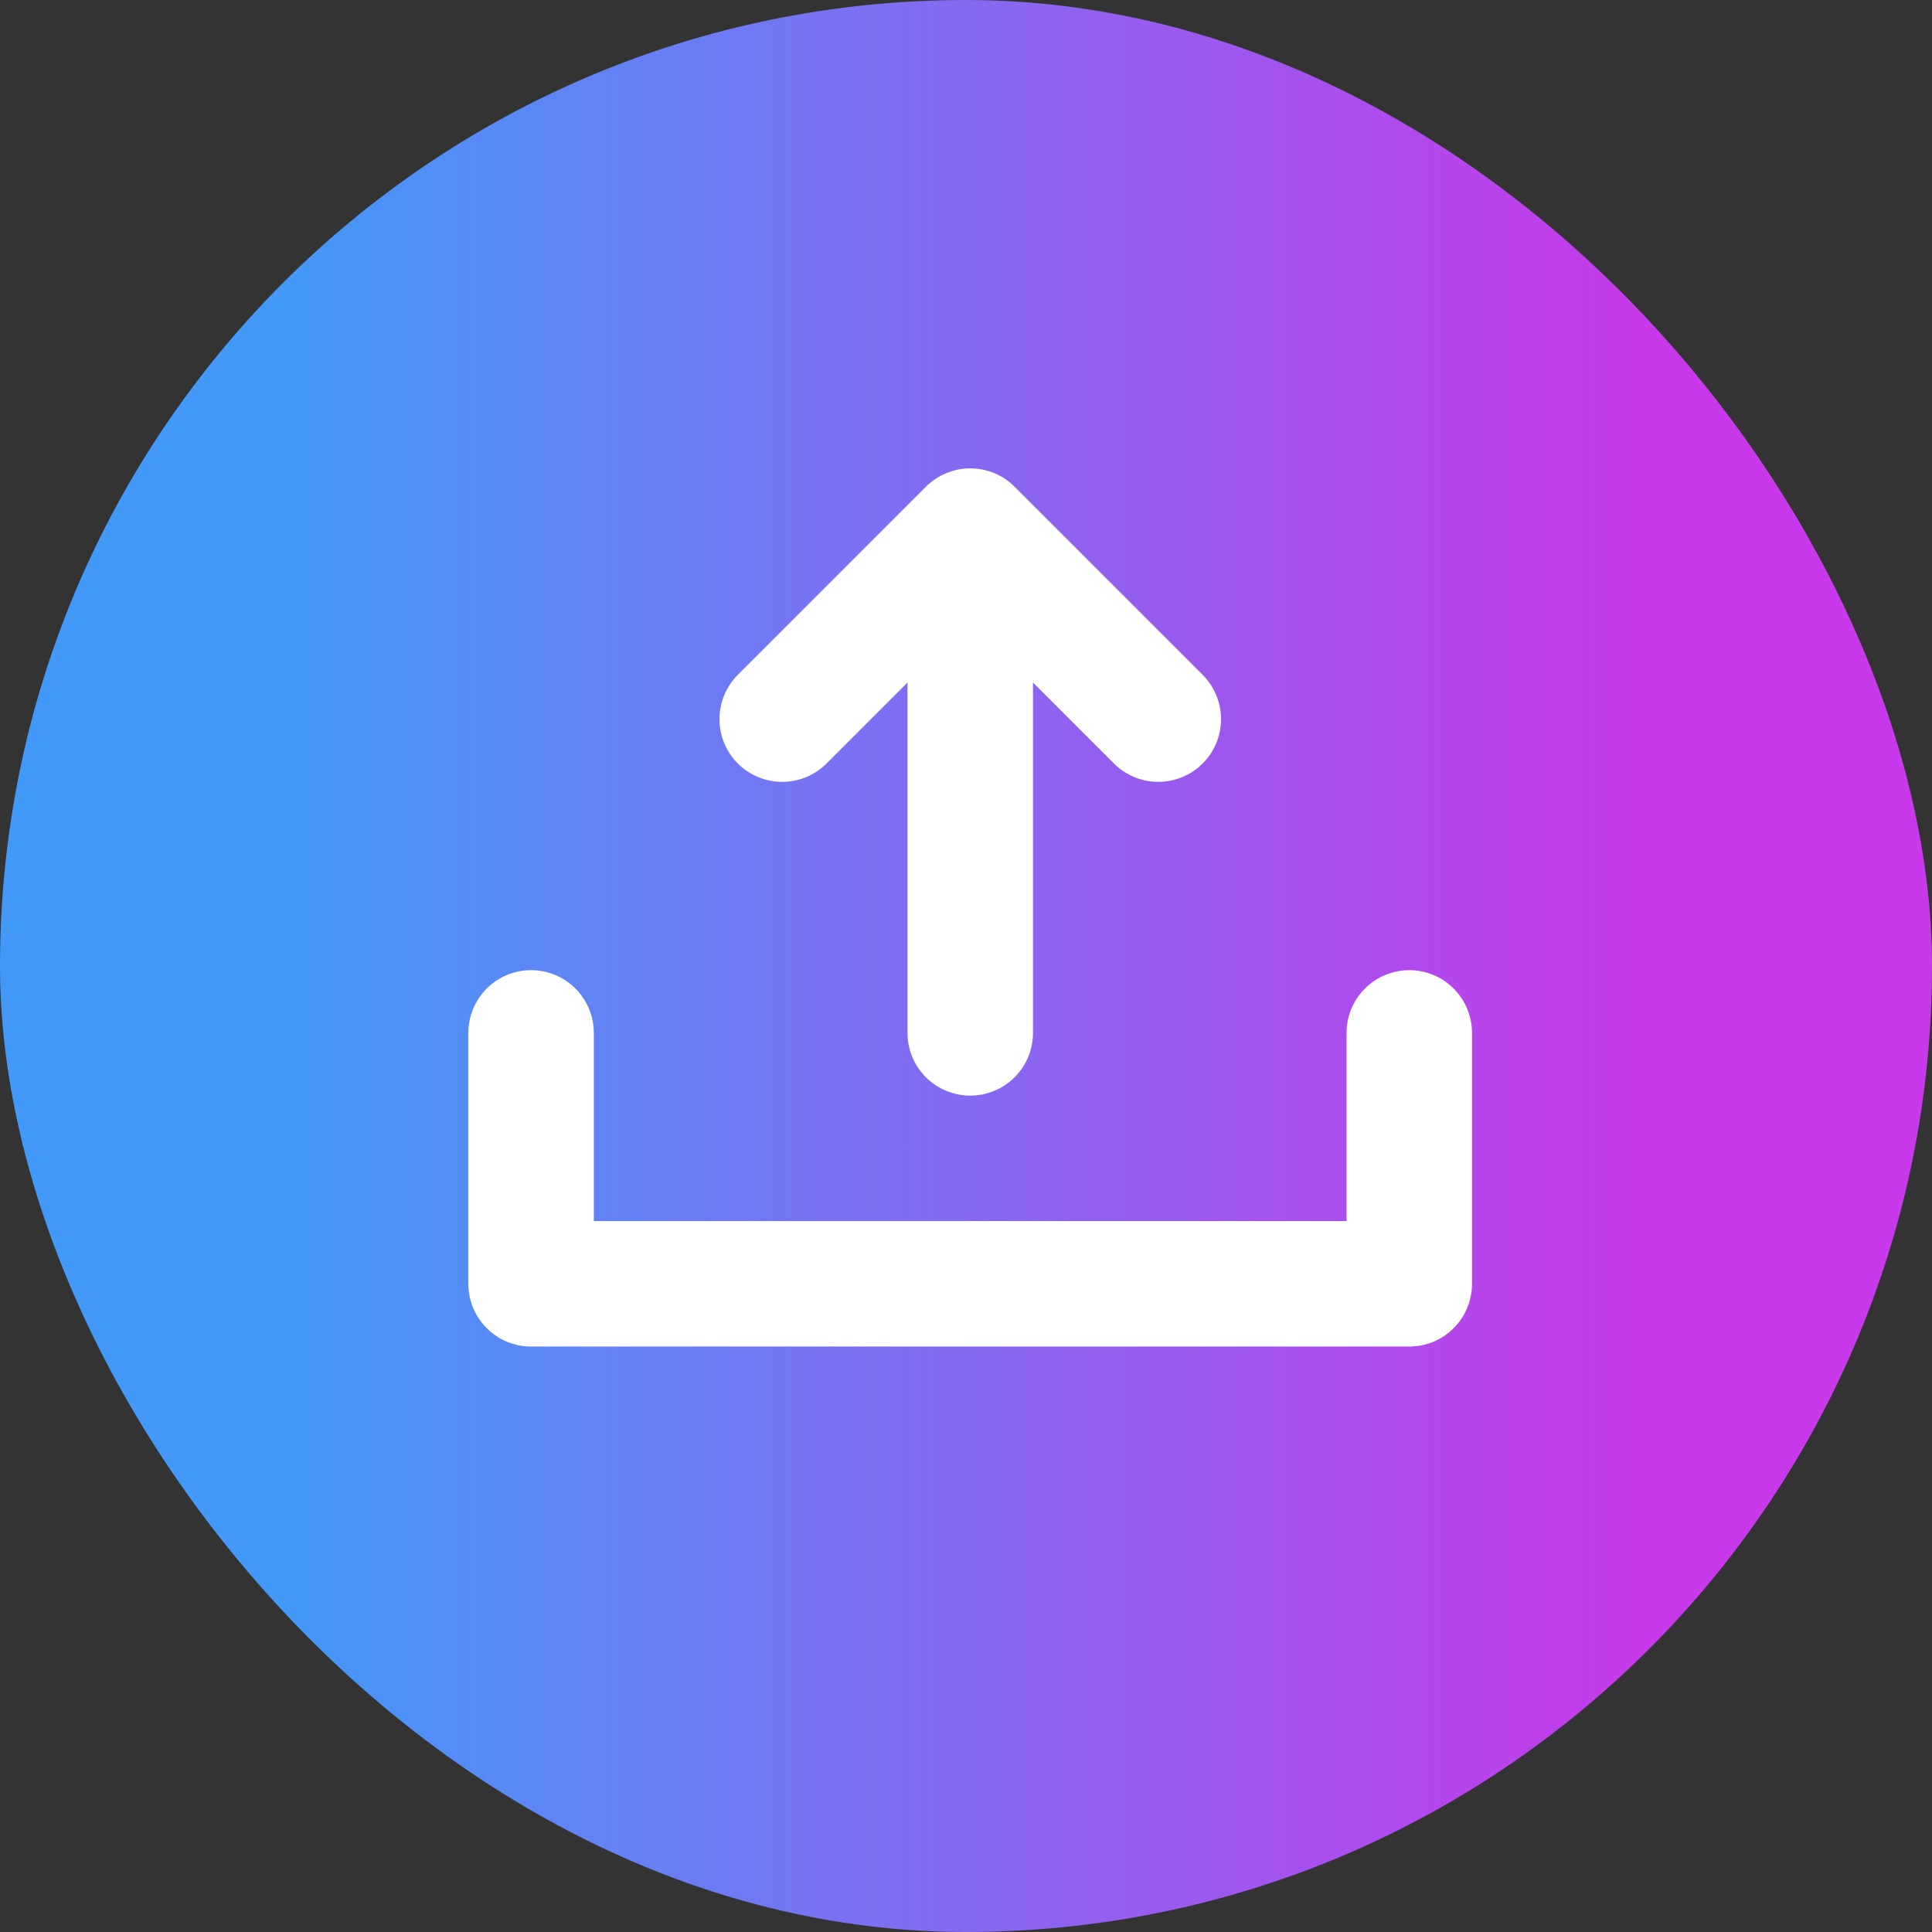 <svg width="33" height="33" viewBox="0 0 33 33" fill="none" xmlns="http://www.w3.org/2000/svg">
<rect x="0" y="0" width="33" height="33" fill="#333333" stroke="none"/>
<rect width="33" height="33" rx="16.5" fill="url(#paint0_linear_545_5)"/>
<path d="M24.071 16.571C23.931 16.571 23.791 16.599 23.661 16.653C23.531 16.706 23.413 16.785 23.314 16.885C23.214 16.984 23.135 17.103 23.081 17.233C23.028 17.363 23 17.502 23 17.643V20.857H10.143V17.643C10.143 17.359 10.03 17.086 9.829 16.885C9.628 16.684 9.356 16.571 9.071 16.571C8.787 16.571 8.515 16.684 8.314 16.885C8.113 17.086 8 17.359 8 17.643V21.928C8 22.069 8.028 22.209 8.081 22.338C8.135 22.469 8.214 22.587 8.314 22.686C8.413 22.786 8.531 22.865 8.661 22.919C8.791 22.972 8.931 23 9.071 23H24.071C24.212 23 24.352 22.972 24.482 22.919C24.612 22.865 24.73 22.786 24.829 22.686C24.929 22.587 25.008 22.469 25.061 22.338C25.115 22.209 25.143 22.069 25.143 21.928V17.643C25.143 17.502 25.115 17.363 25.061 17.233C25.008 17.103 24.929 16.984 24.829 16.885C24.73 16.785 24.612 16.706 24.482 16.653C24.352 16.599 24.212 16.571 24.071 16.571V16.571Z" fill="white"/>
<path d="M14.116 13.043L15.501 11.658V17.643C15.501 17.927 15.614 18.2 15.815 18.401C16.016 18.601 16.288 18.714 16.573 18.714C16.857 18.714 17.129 18.601 17.33 18.401C17.531 18.2 17.644 17.927 17.644 17.643V11.658L19.029 13.043C19.23 13.243 19.503 13.355 19.786 13.355C20.07 13.354 20.342 13.242 20.542 13.041C20.743 12.841 20.856 12.569 20.856 12.285C20.857 12.002 20.744 11.729 20.544 11.528L17.33 8.314C17.231 8.214 17.113 8.135 16.983 8.082C16.853 8.028 16.713 8 16.573 8C16.432 8 16.293 8.028 16.163 8.082C16.033 8.135 15.915 8.214 15.815 8.314L12.601 11.528C12.401 11.729 12.289 12.002 12.289 12.285C12.29 12.569 12.402 12.841 12.603 13.041C12.803 13.242 13.075 13.354 13.359 13.355C13.643 13.355 13.915 13.243 14.116 13.043V13.043Z" fill="white"/>
<defs>
<linearGradient id="paint0_linear_545_5" x1="2.811" y1="33" x2="28.111" y2="33" gradientUnits="userSpaceOnUse">
<stop offset="0.081" stop-color="#4399F7"/>
<stop offset="1" stop-color="#C739EA"/>
</linearGradient>
</defs>
</svg>
